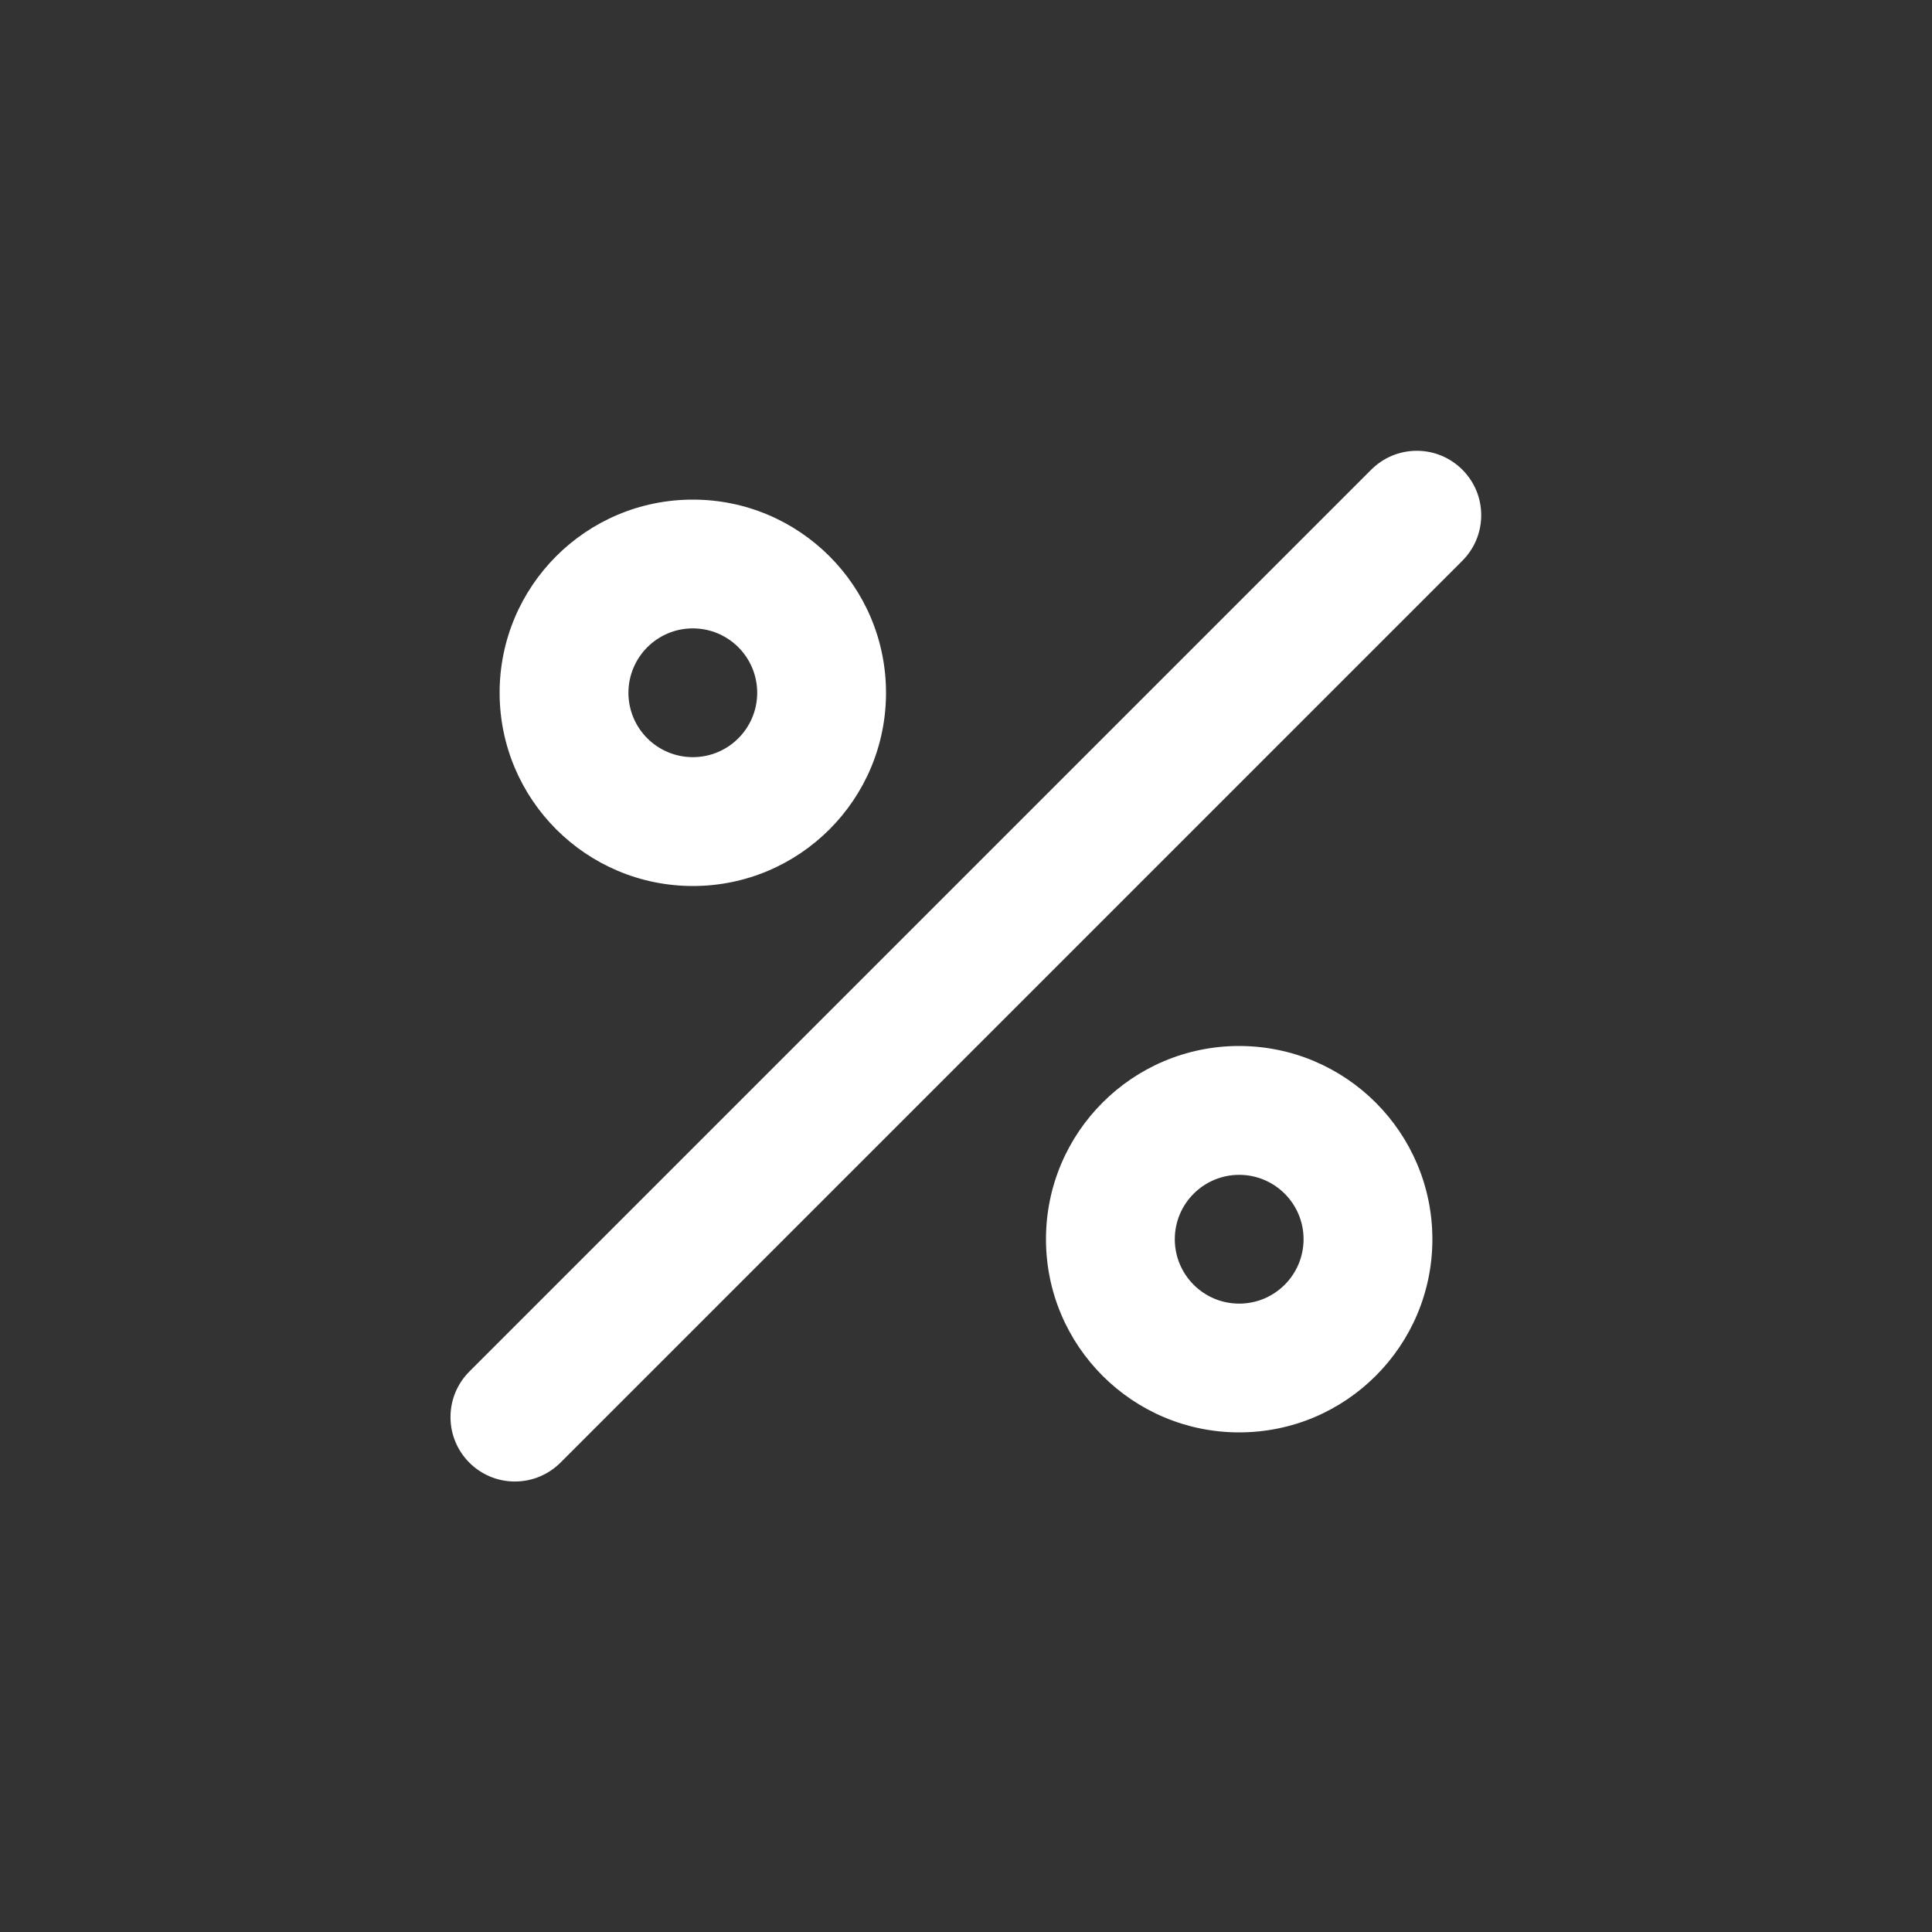 <!-- Generated by IcoMoon.io -->
<svg version="1.1" xmlns="http://www.w3.org/2000/svg" width="40" height="40" viewBox="0 0 40 40">
<rect x="0" y="0" width="40" height="40" fill="#333333" stroke="none"/>
<title>percentage</title>
<path fill="#fff" d="M14.344 18.344c2.209 0 4-1.791 4-4s-1.791-4-4-4c-2.209 0-4 1.791-4 4v0c0.002 2.208 1.792 3.998 4 4h0zM14.344 13.010c0.736 0 1.333 0.597 1.333 1.333s-0.597 1.333-1.333 1.333c-0.736 0-1.333-0.597-1.333-1.333v0c0.001-0.736 0.597-1.333 1.333-1.333h0zM25.656 21.656c-2.209 0-4 1.791-4 4s1.791 4 4 4c2.209 0 4-1.791 4-4v0c-0.002-2.208-1.792-3.998-4-4h-0zM25.656 26.99c-0.736 0-1.333-0.597-1.333-1.333s0.597-1.333 1.333-1.333c0.736 0 1.333 0.597 1.333 1.333v0c-0.001 0.736-0.597 1.333-1.333 1.333h-0zM30.276 9.724c-0.241-0.241-0.575-0.391-0.943-0.391s-0.701 0.149-0.943 0.391l-18.667 18.667c-0.245 0.242-0.396 0.578-0.396 0.949 0 0.736 0.597 1.333 1.333 1.333 0.371 0 0.707-0.152 0.949-0.396l18.667-18.667c0.241-0.241 0.391-0.574 0.391-0.943s-0.149-0.701-0.391-0.943v0z"></path>
</svg>
